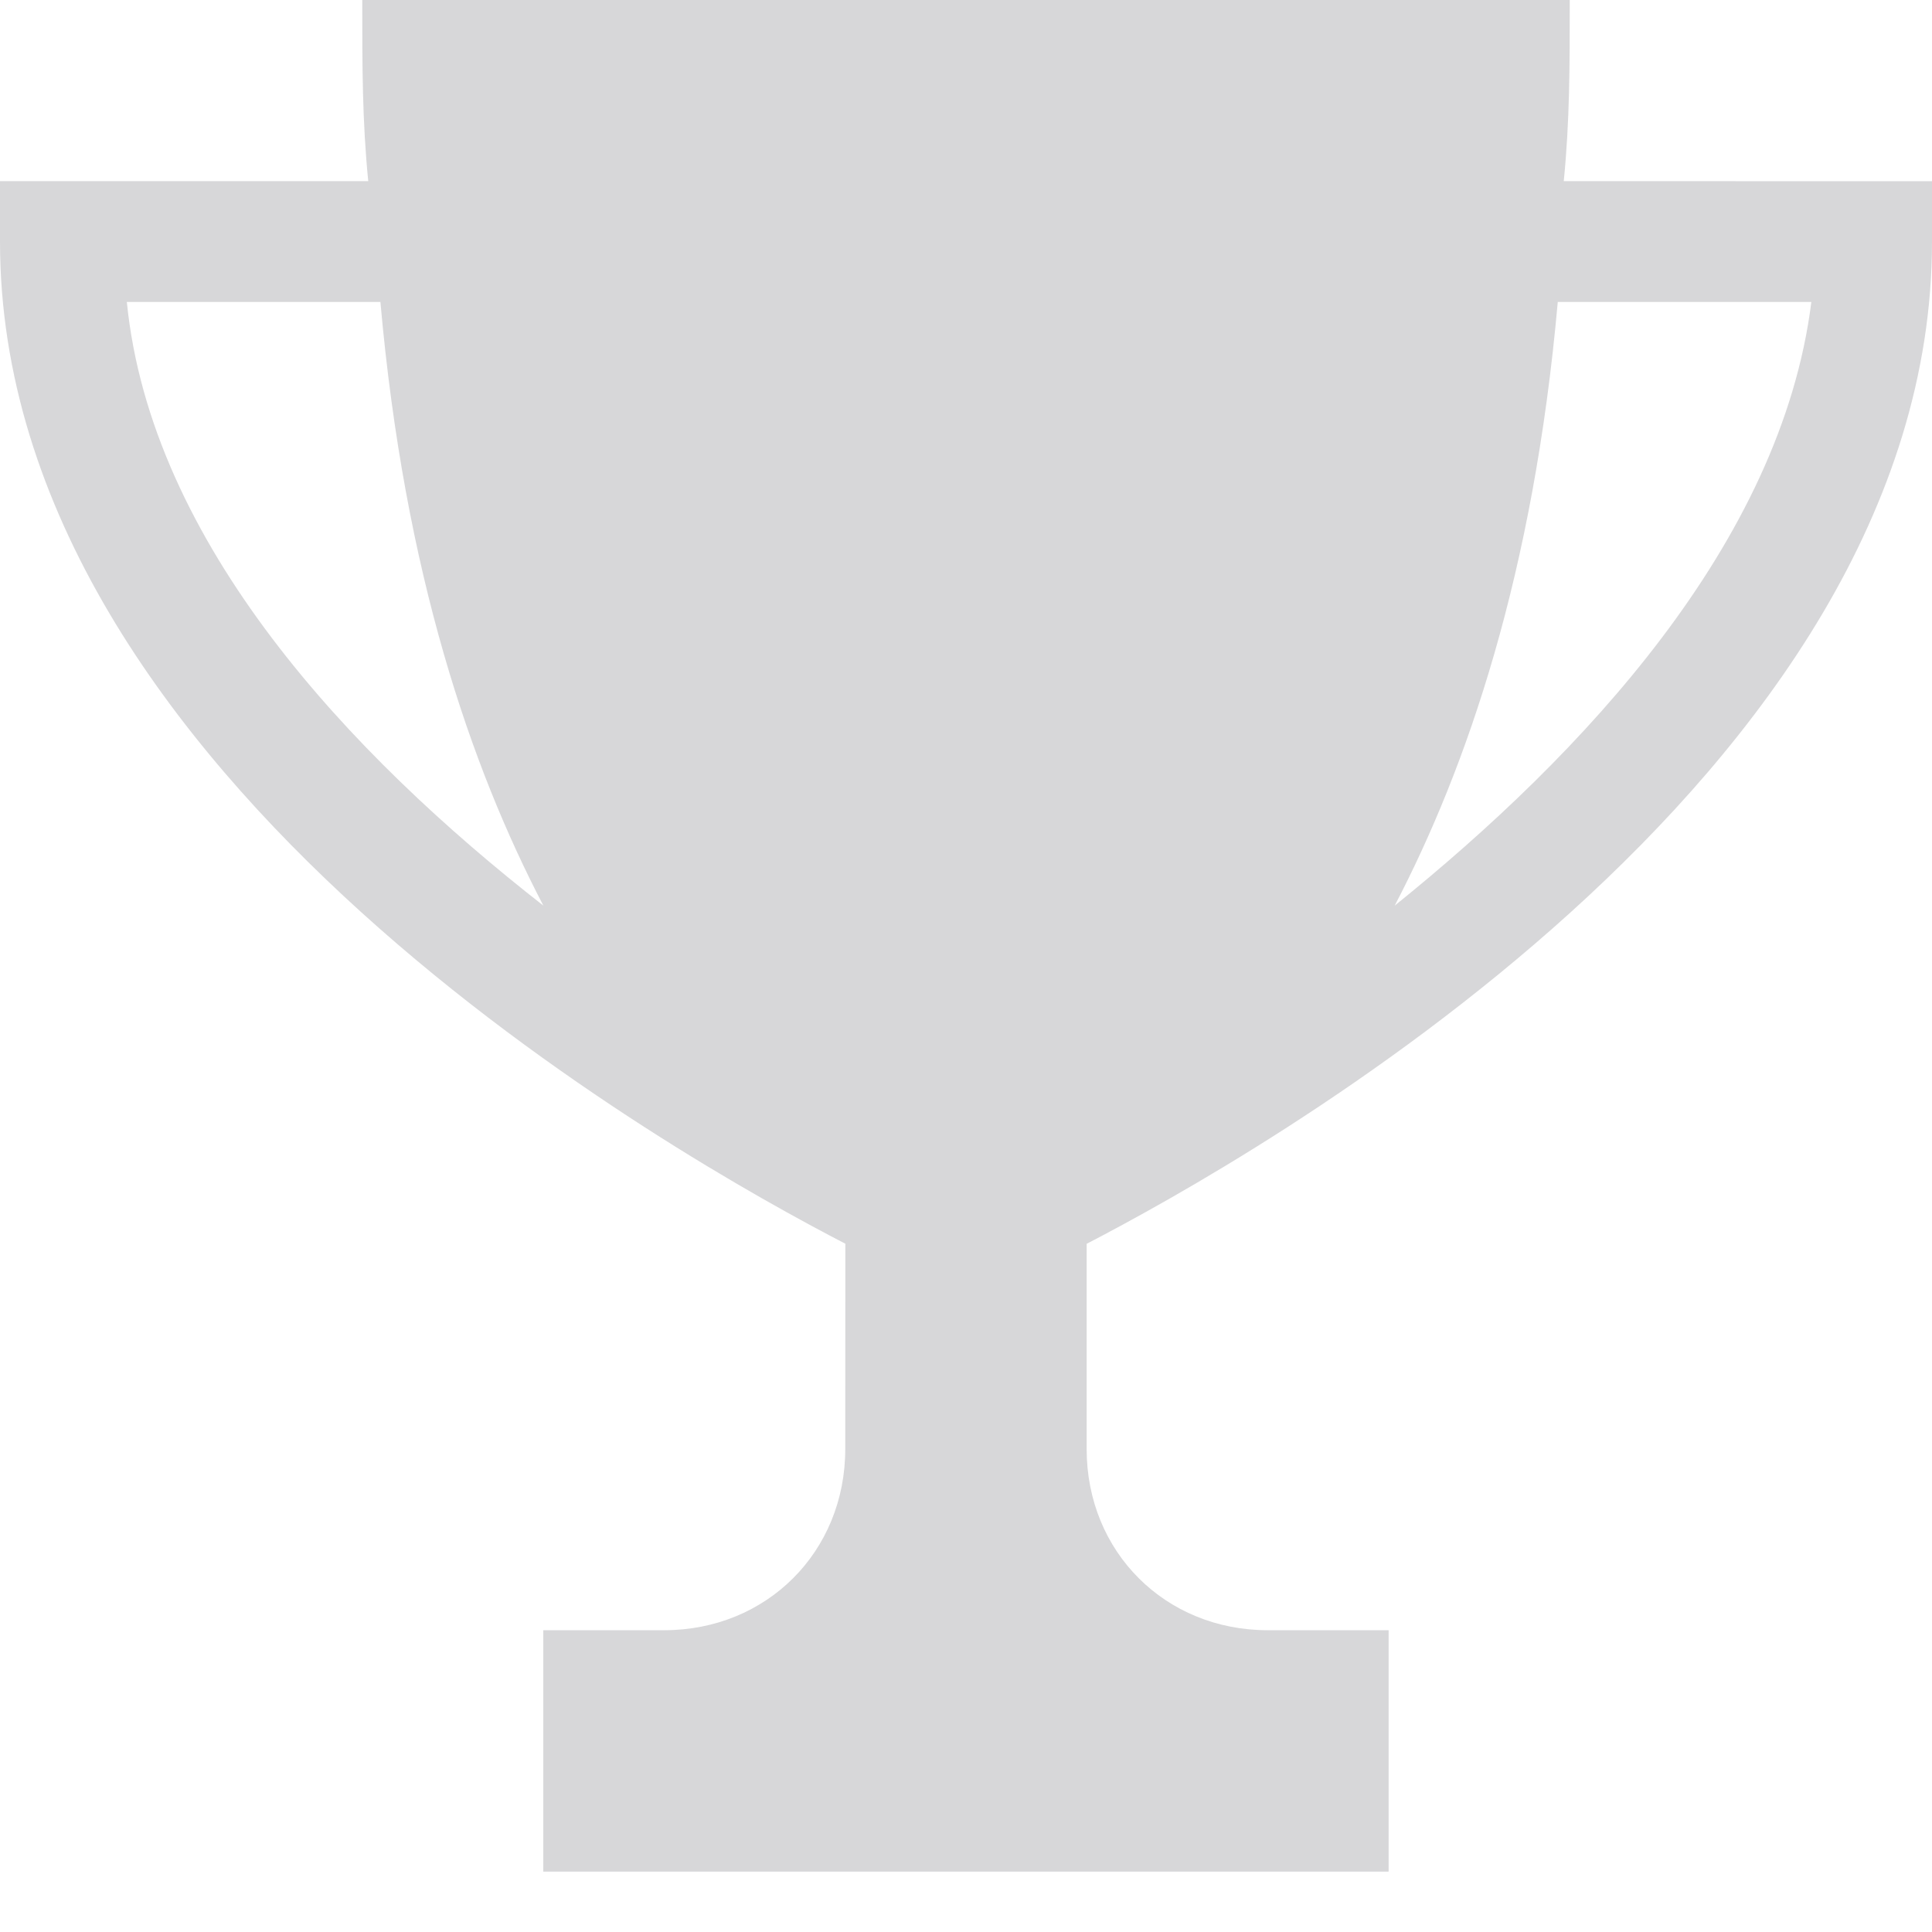 <svg width="20" height="20" viewBox="0 0 20 20" fill="none" xmlns="http://www.w3.org/2000/svg">
<path d="M16.188 1.875C16.25 1.25 16.25 0.688 16.25 0H3.75C3.75 0.688 3.75 1.25 3.812 1.875H0V2.5C0 8.063 7.063 12.001 8.751 12.875L8.75 15.001C8.75 16.064 7.937 16.876 6.875 16.876H5.624V19.375H14.375V16.876H13.124C12.061 16.876 11.249 16.064 11.249 15.001V12.876C12.937 12 20 8.063 20 2.501V1.876L16.188 1.875ZM1.313 3.126H3.938C4.187 5.938 4.875 7.939 5.625 9.375C3.625 7.813 1.562 5.625 1.313 3.126ZM14.438 9.375C15.188 7.937 15.876 5.938 16.126 3.126H18.751C18.438 5.625 16.375 7.813 14.438 9.375Z" fill="#D7D7D9"/>
</svg>
